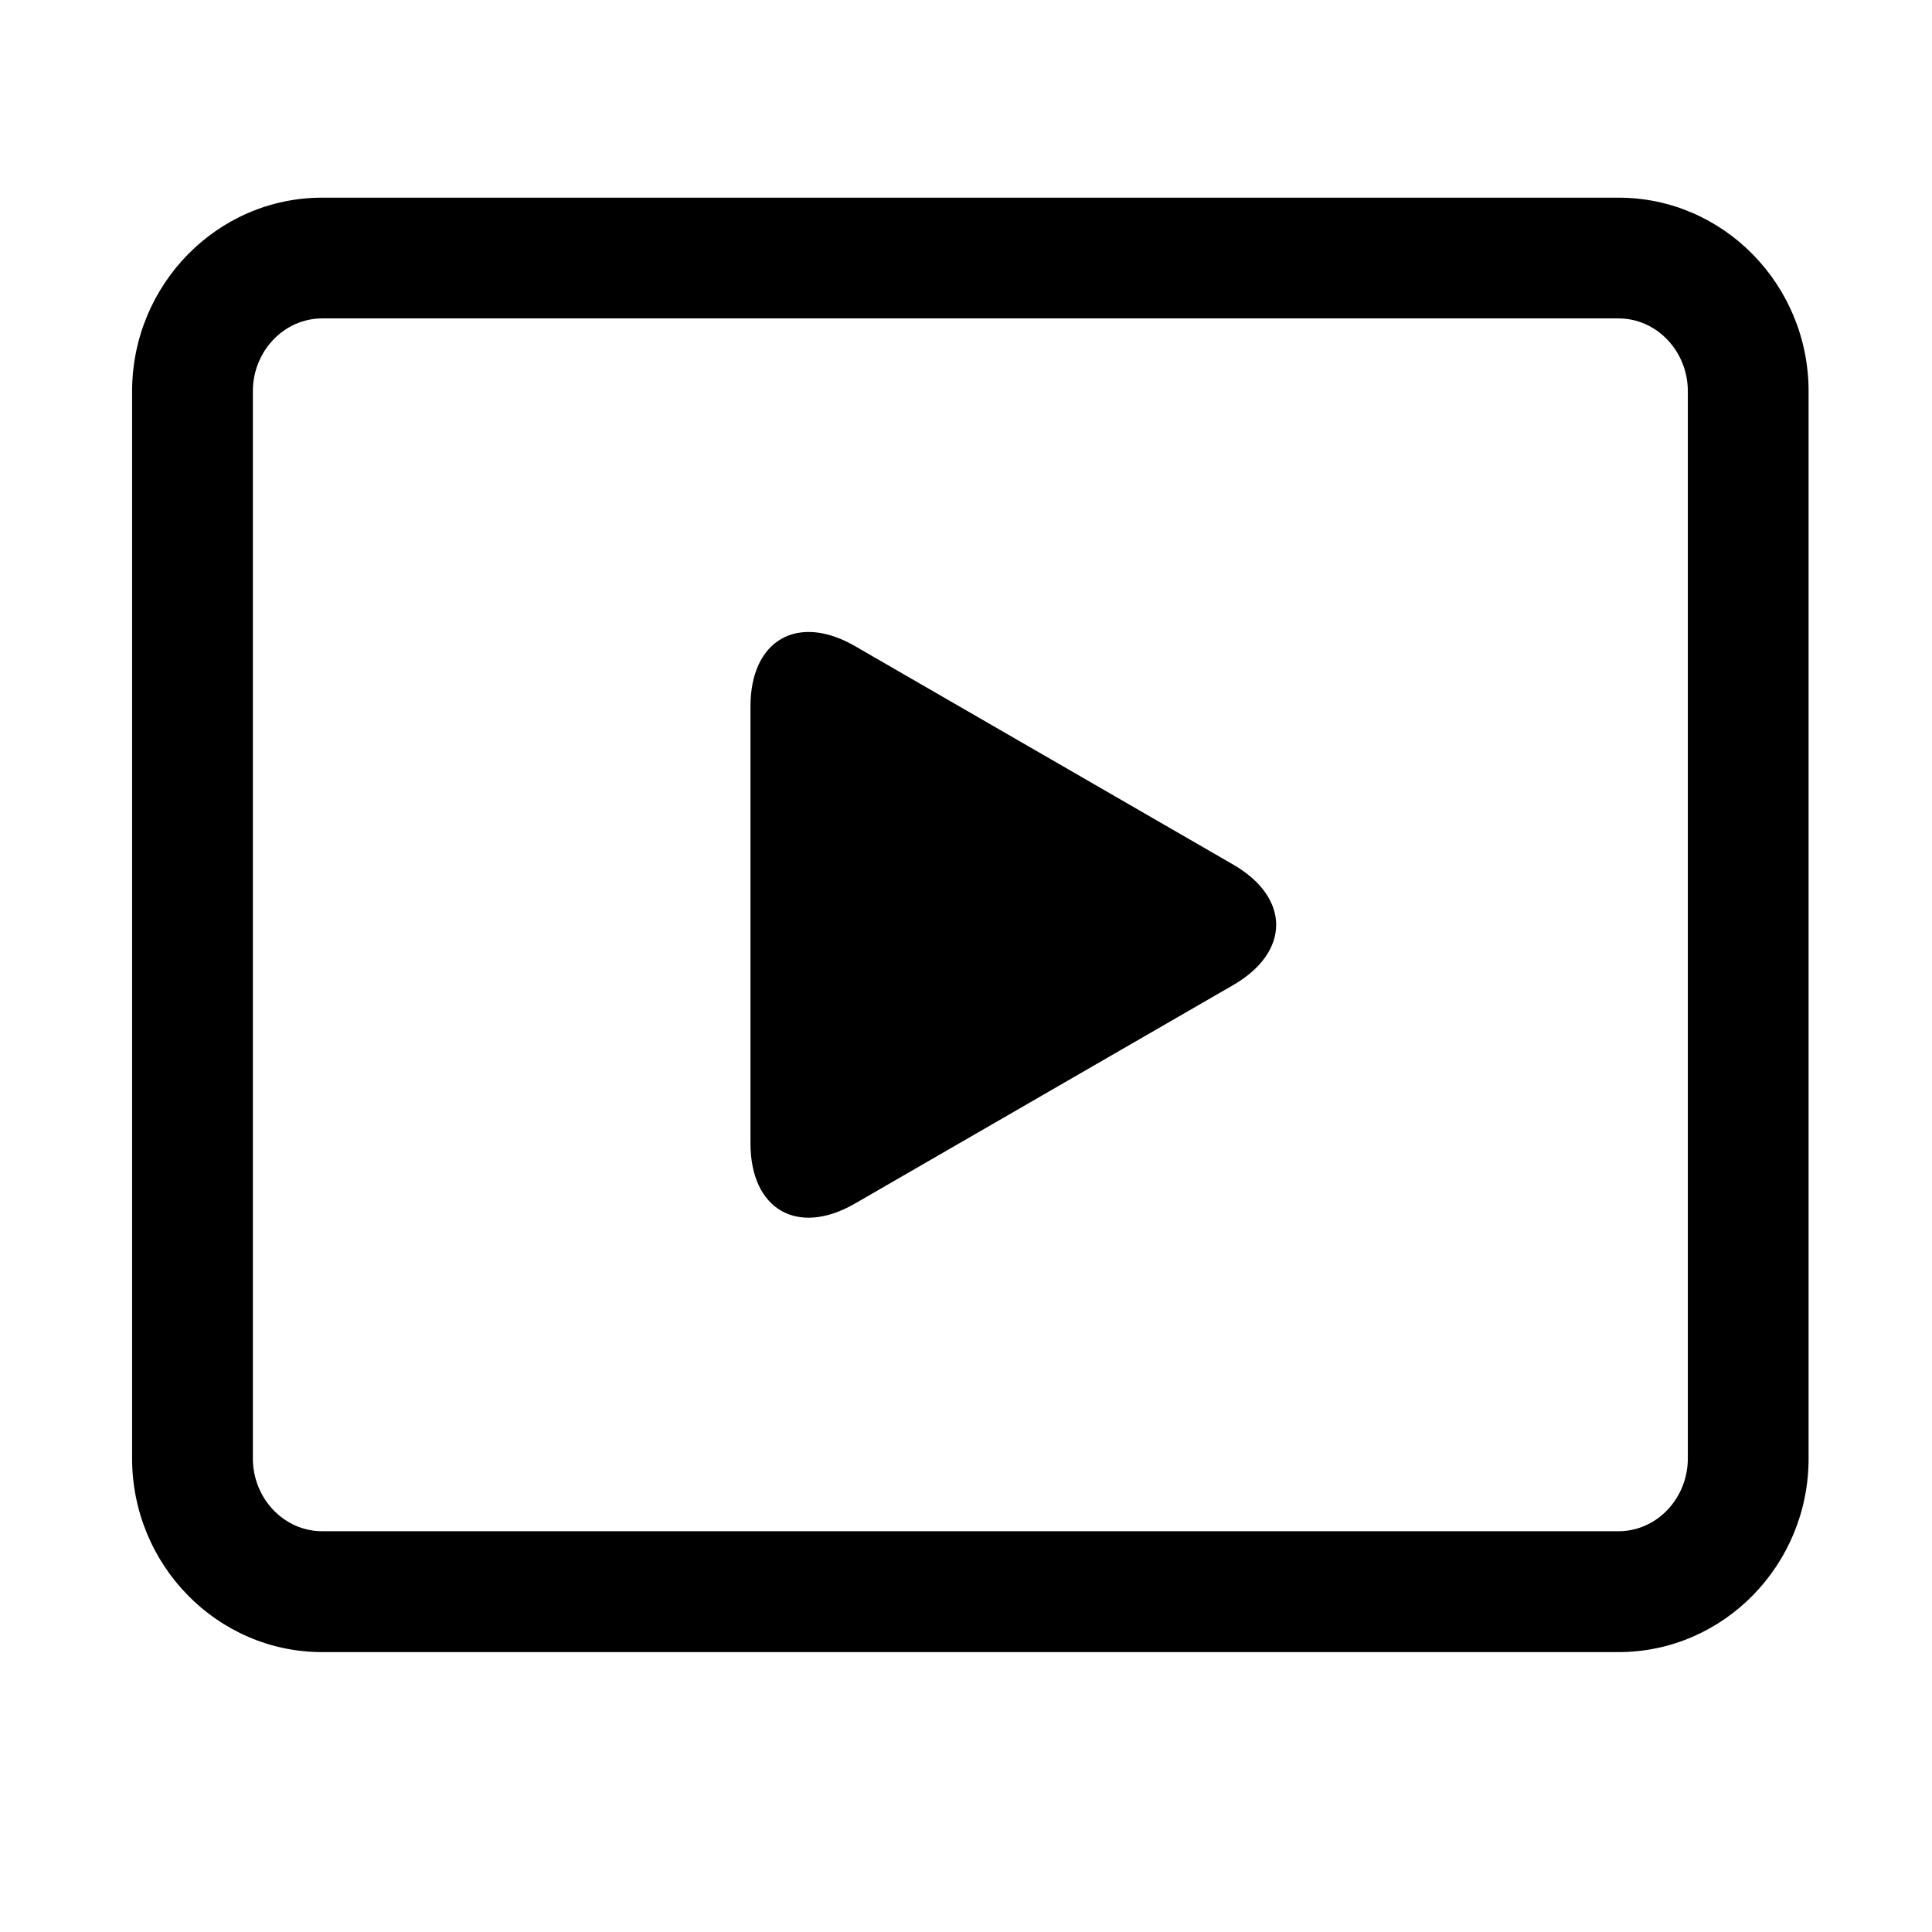 
  <svg
    t="1631089301762"
    class="icon"
    viewBox="0 0 1024 1024"
    version="1.1"
    xmlns="http://www.w3.org/2000/svg"
    p-id="6233"
    width="64"
    height="64"
  ><path d="M857.856 875.648H170.752c-55.552 0-100.736-46.08-100.736-102.656V207.424c0-56.576 45.184-102.656 100.736-102.656h687.104c55.552 0 100.736 46.08 100.736 102.656v565.504c0.064 56.64-45.184 102.72-100.736 102.72z m-687.104-706.88c-20.224 0-36.736 17.344-36.736 38.656v565.504c0 21.312 16.512 38.656 36.736 38.656h687.104c20.224 0 36.736-17.344 36.736-38.656V207.424c0-21.312-16.512-38.656-36.736-38.656H170.752z" p-id="6234" /><path d="M397.76 374.464c0-35.2 24.96-49.6 55.424-32l200.32 115.712c30.528 17.6 30.528 46.4 0 64l-200.32 115.712c-30.464 17.6-55.424 3.264-55.424-32V374.464z" p-id="6235" /></svg>

